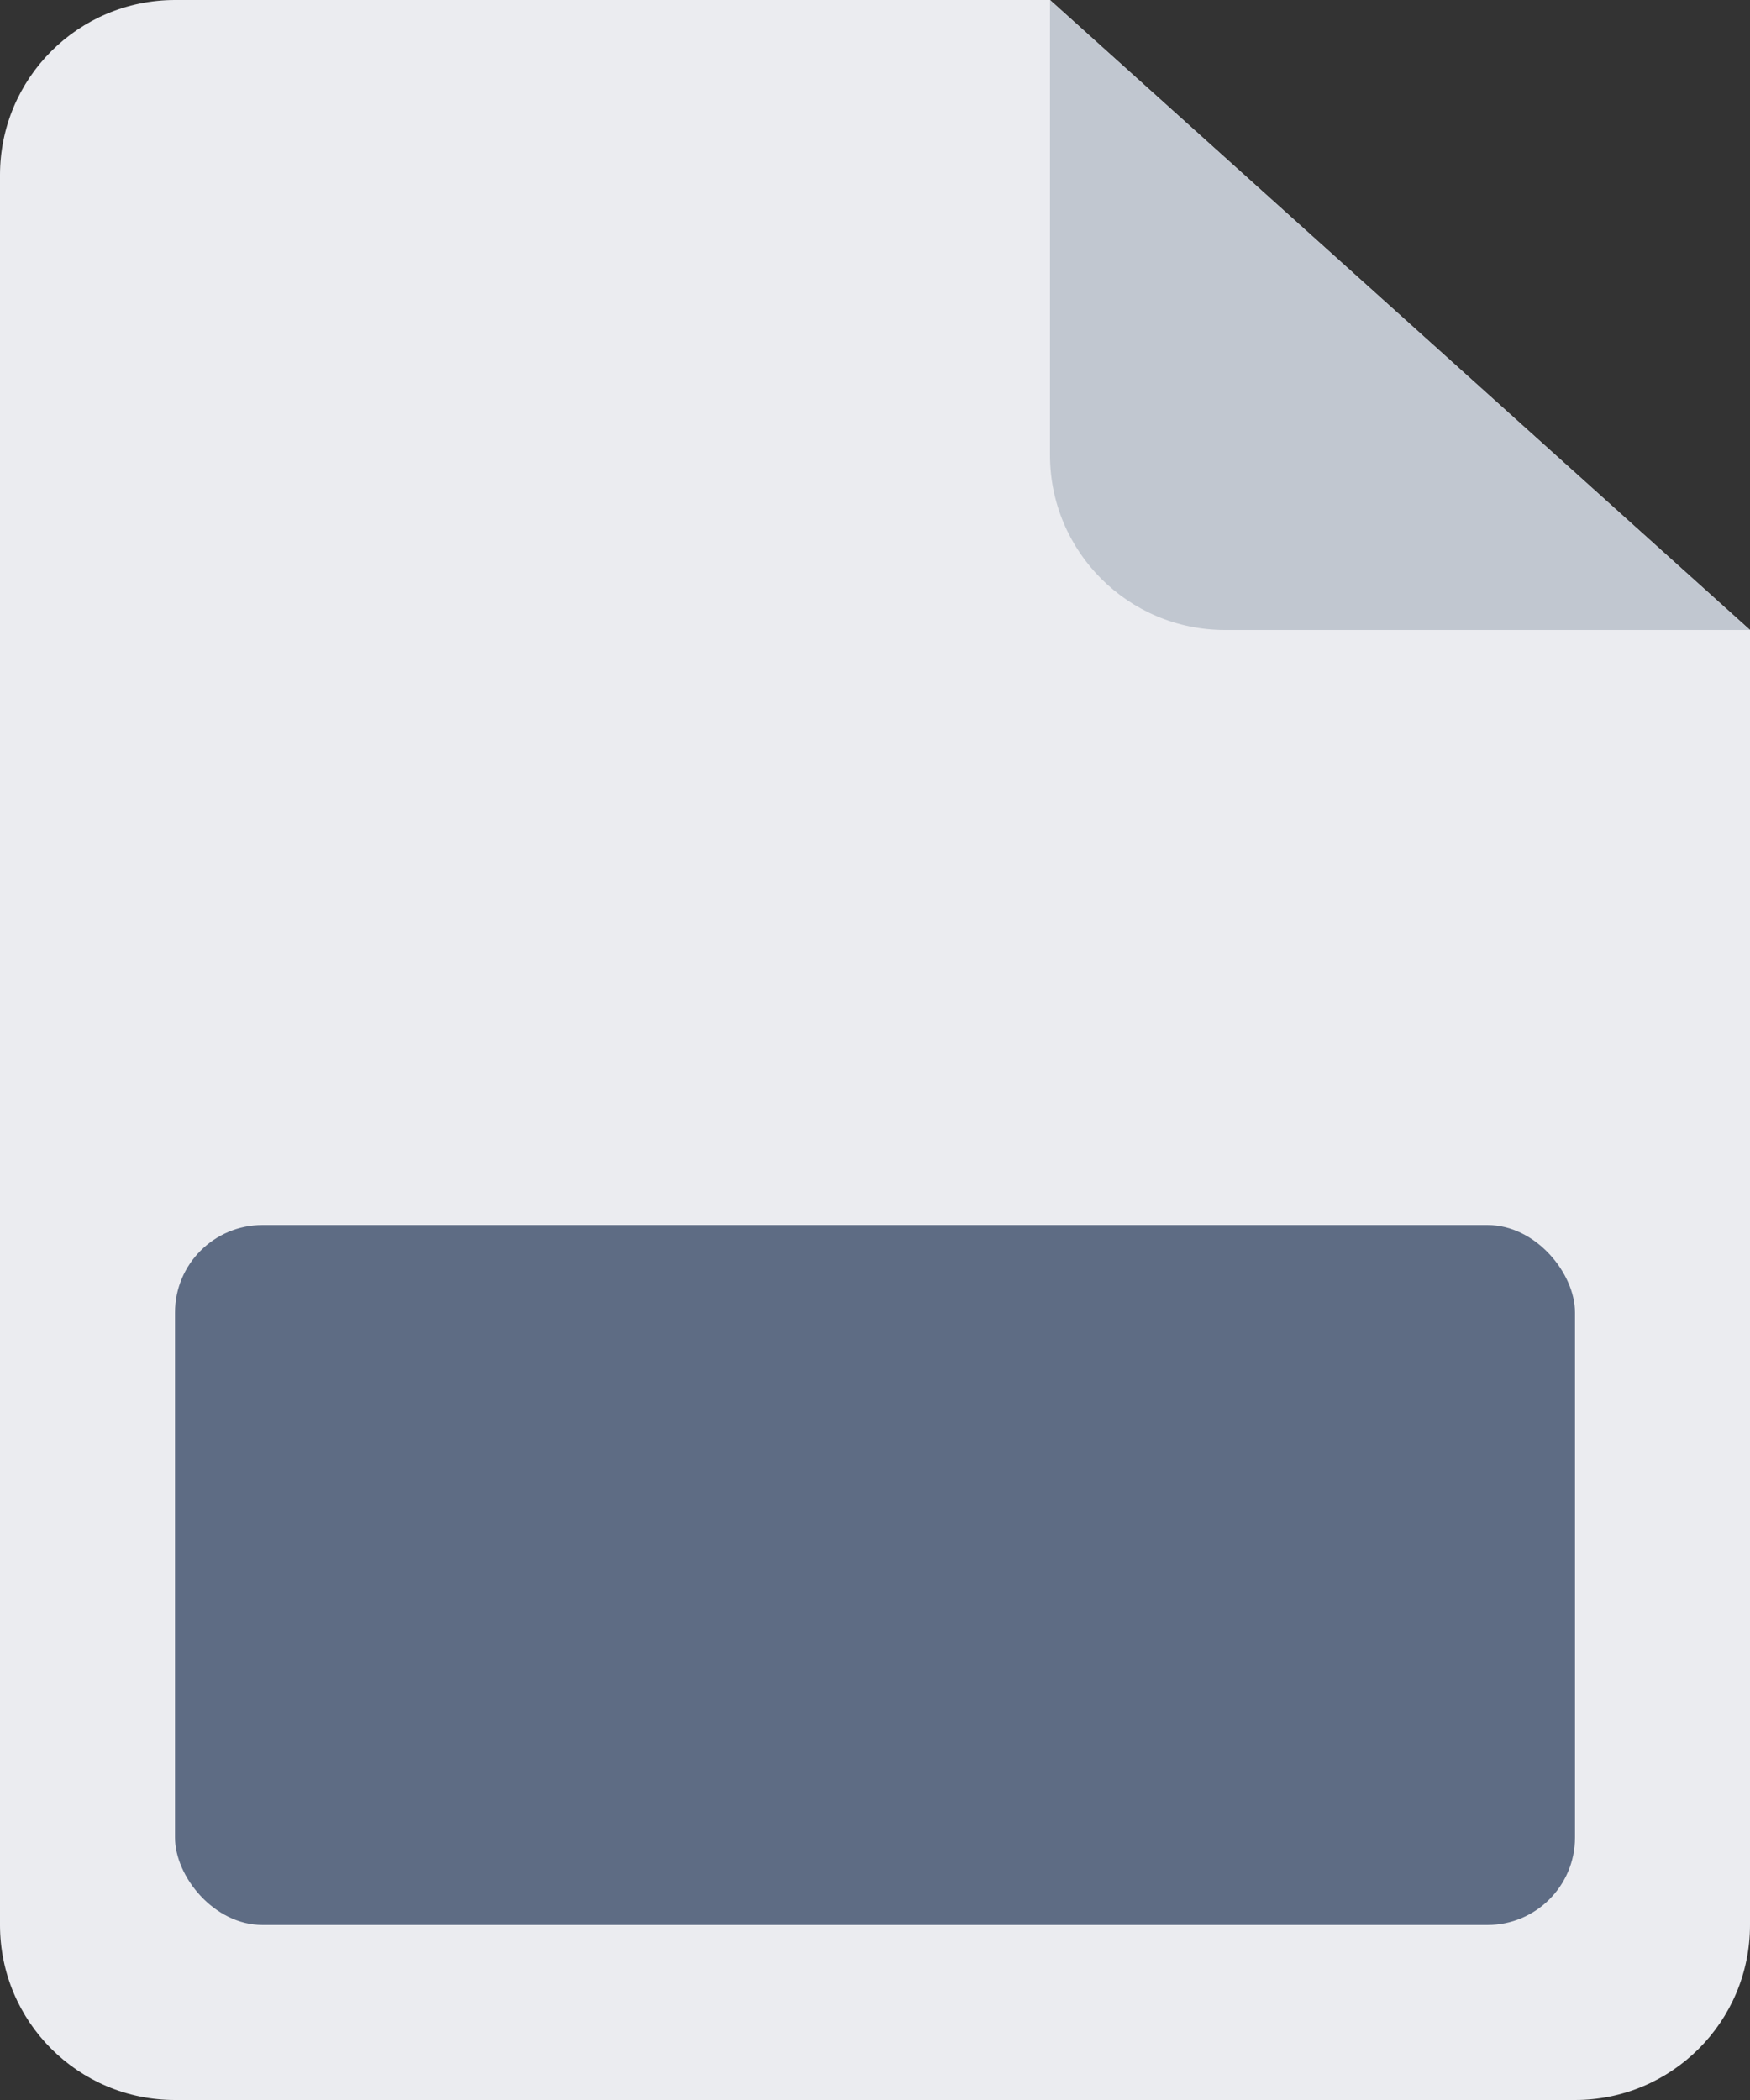 <svg width="20" height="24" viewBox="0 0 20 24" fill="none" xmlns="http://www.w3.org/2000/svg">
<rect x="0" y="0" width="20" height="24" fill="#333333" stroke="none"/>
<path fill-rule="evenodd" clip-rule="evenodd" d="M2 0C0.895 0 0 0.895 0 2V22C0 23.105 0.895 24 2 24H18C19.105 24 20 23.105 20 22V7.2L12 0H2Z" fill="#EBECF0"/>
<path d="M12 5.2V0L20 7.2H14C12.895 7.2 12 6.305 12 5.2Z" fill="#C1C7D0"/>
<rect x="2" y="14" width="16" height="8" rx="1" fill="#5E6C84"/>
</svg>
